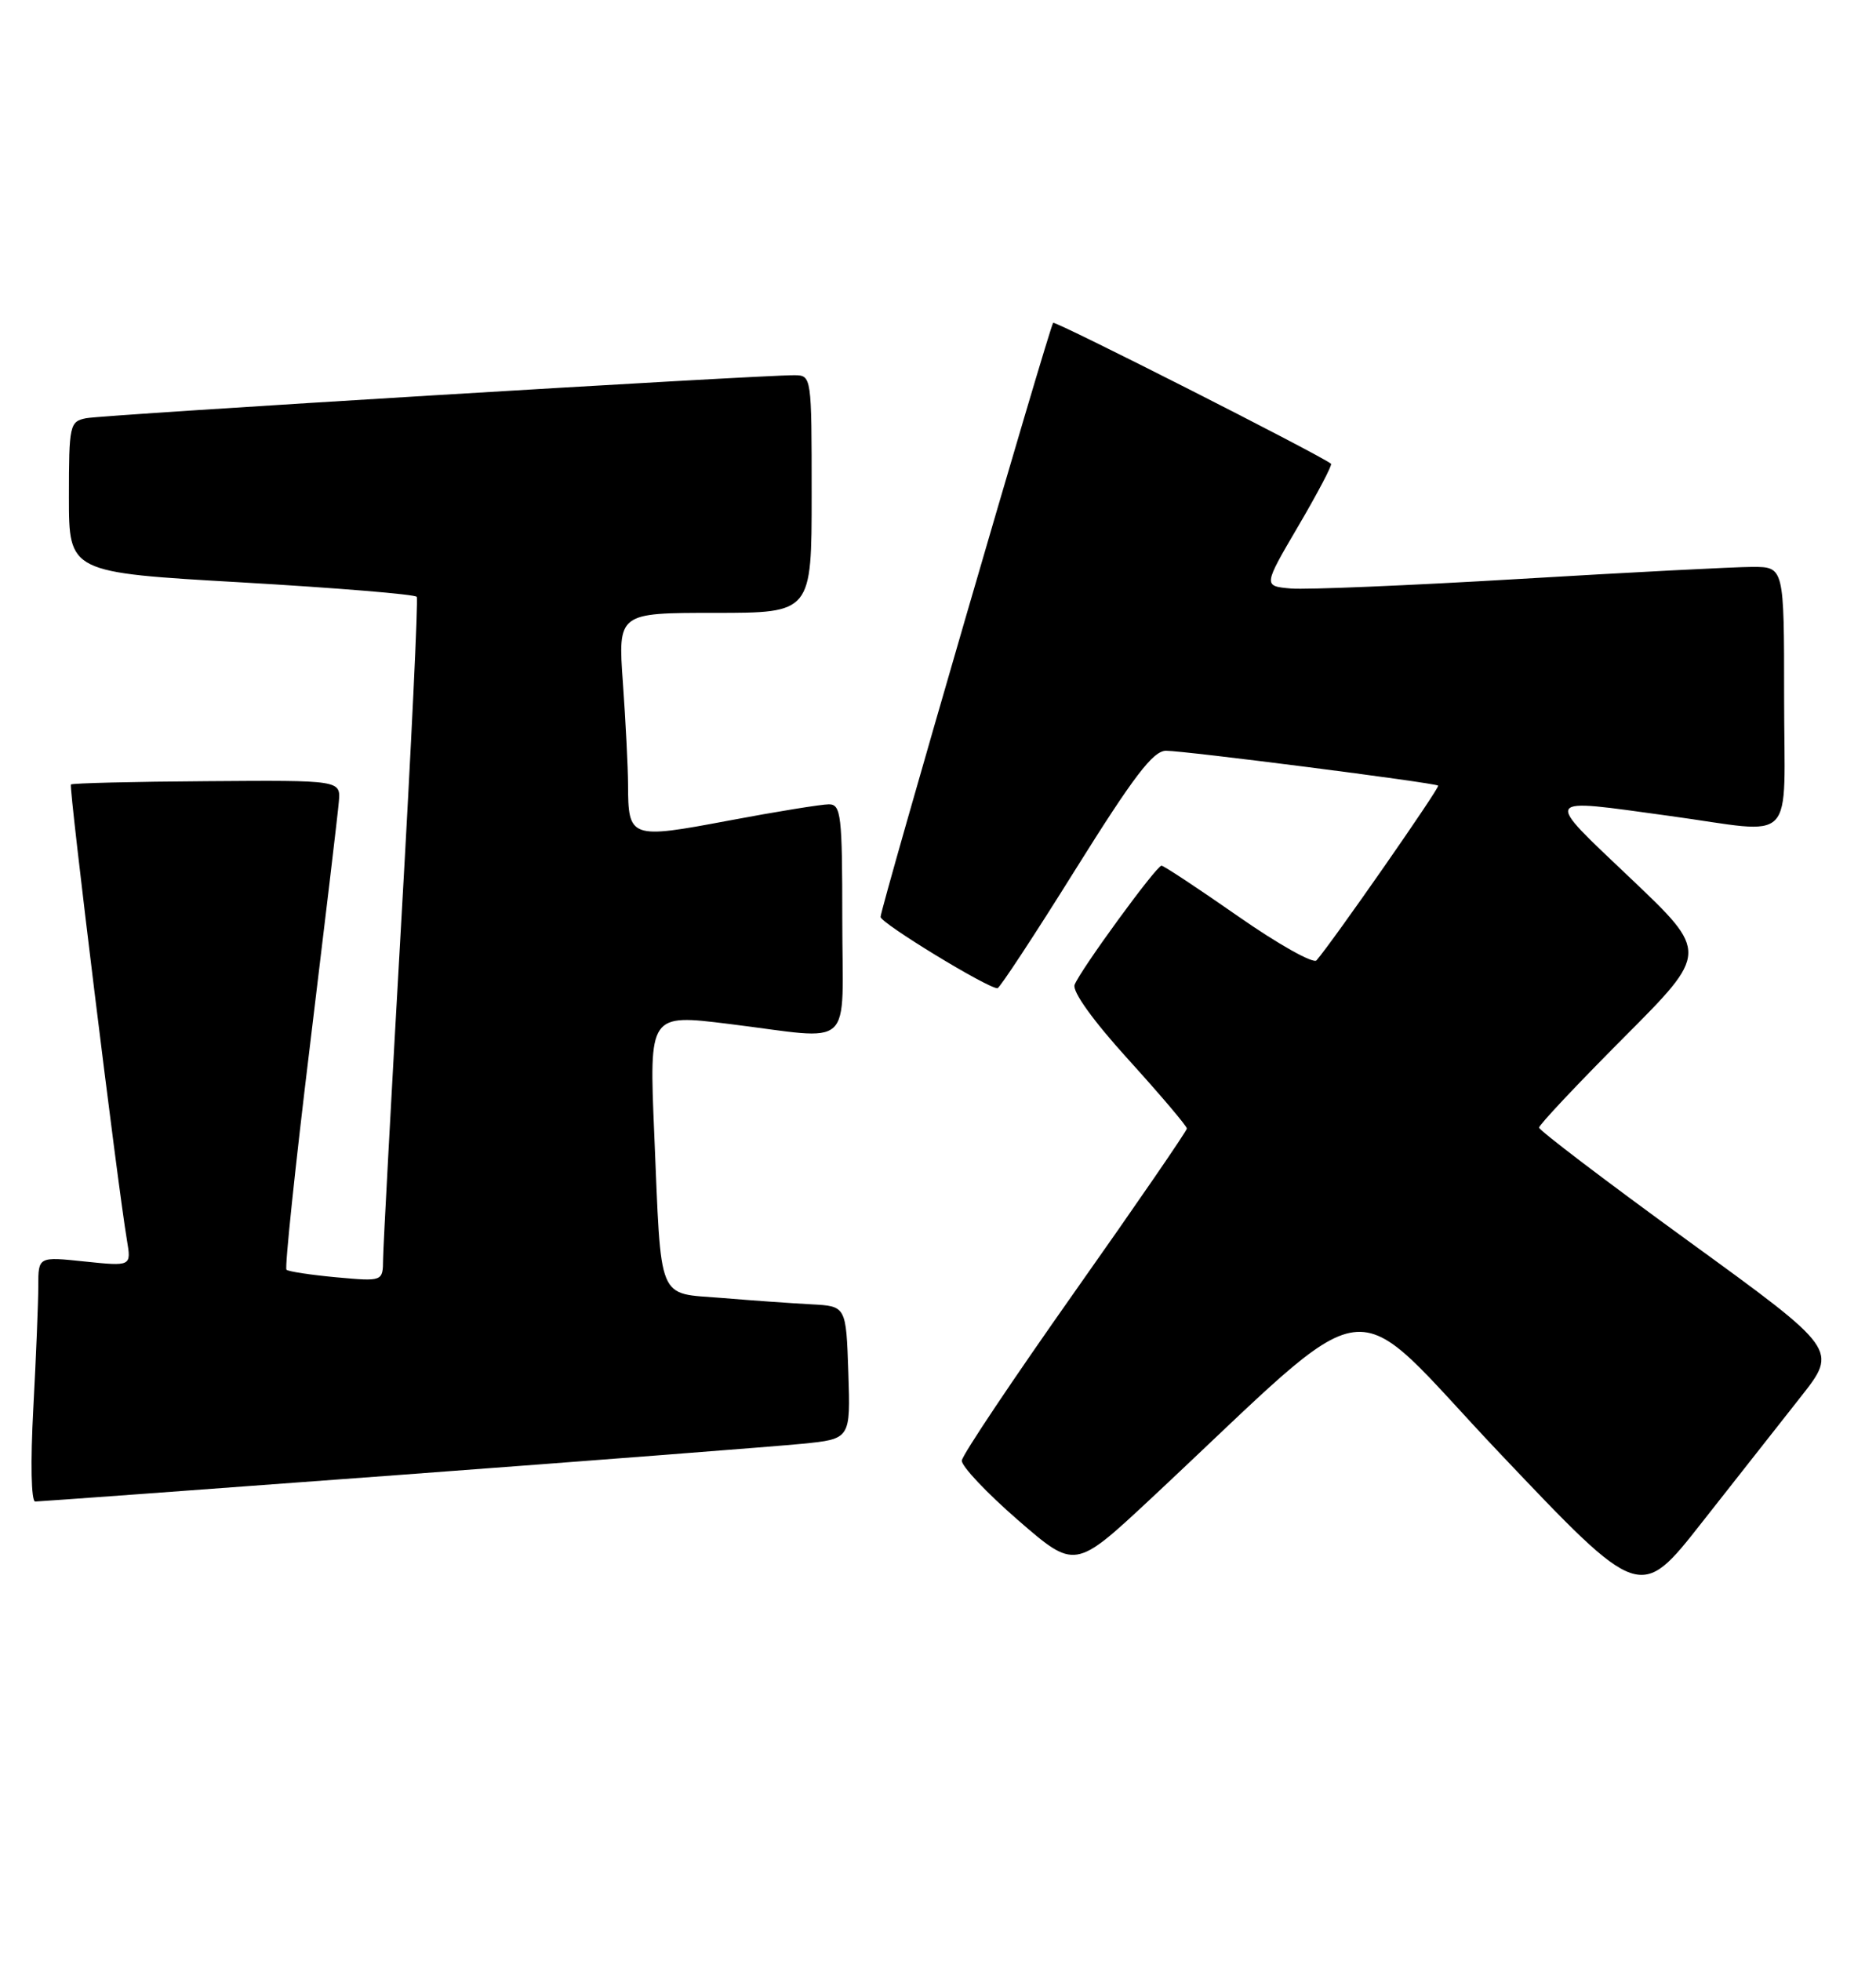 <?xml version="1.0" encoding="UTF-8" standalone="no"?>
<!DOCTYPE svg PUBLIC "-//W3C//DTD SVG 1.1//EN" "http://www.w3.org/Graphics/SVG/1.1/DTD/svg11.dtd" >
<svg xmlns="http://www.w3.org/2000/svg" xmlns:xlink="http://www.w3.org/1999/xlink" version="1.1" viewBox="0 0 245 256">
 <g >
 <path fill="currentColor"
d=" M 235.17 182.34 C 240.03 176.18 240.03 176.18 220.51 162.01 C 209.78 154.22 201.00 147.55 201.00 147.19 C 201.00 146.83 205.98 141.54 212.07 135.43 C 223.14 124.33 223.14 124.33 212.97 114.67 C 201.47 103.74 201.19 104.20 218.00 106.50 C 234.90 108.81 233.00 110.77 233.00 91.00 C 233.00 74.00 233.00 74.00 228.85 74.00 C 226.57 74.00 212.90 74.71 198.47 75.57 C 184.03 76.43 170.59 76.99 168.59 76.82 C 164.96 76.50 164.96 76.50 169.56 68.66 C 172.09 64.35 174.01 60.69 173.83 60.54 C 172.61 59.49 137.82 41.85 137.54 42.14 C 137.07 42.63 115.00 118.54 115.00 119.69 C 115.00 120.49 128.95 129.00 130.27 129.00 C 130.54 129.00 135.13 122.03 140.45 113.50 C 148.06 101.33 150.59 98.00 152.28 98.00 C 154.76 98.00 187.34 102.17 187.82 102.55 C 188.09 102.77 174.05 122.92 171.93 125.36 C 171.52 125.83 166.91 123.25 161.70 119.61 C 156.48 115.97 151.98 113.00 151.69 113.00 C 151.02 113.00 141.08 126.62 140.34 128.55 C 140.01 129.42 142.78 133.27 147.40 138.35 C 151.58 142.96 155.00 146.99 155.00 147.31 C 155.00 147.62 148.41 157.21 140.36 168.61 C 132.31 180.02 125.67 189.93 125.61 190.65 C 125.55 191.37 128.85 194.87 132.94 198.42 C 140.38 204.87 140.38 204.87 150.23 195.69 C 180.66 167.29 175.29 168.00 195.84 189.67 C 214.19 209.01 214.19 209.01 222.25 198.75 C 226.68 193.11 232.50 185.73 235.17 182.34 Z  M 52.00 192.54 C 77.58 190.64 101.33 188.80 104.79 188.46 C 111.08 187.83 111.08 187.83 110.79 179.17 C 110.50 170.50 110.50 170.50 106.00 170.26 C 103.53 170.13 98.27 169.76 94.31 169.43 C 85.72 168.73 86.39 170.33 85.44 147.94 C 84.78 132.37 84.78 132.37 95.14 133.65 C 111.87 135.71 110.00 137.43 110.00 120.00 C 110.00 106.38 109.84 105.00 108.25 104.99 C 107.29 104.99 101.39 105.94 95.14 107.12 C 82.29 109.54 82.04 109.45 82.02 102.40 C 82.01 100.15 81.71 94.19 81.35 89.15 C 80.70 80.00 80.70 80.00 93.35 80.00 C 106.00 80.00 106.00 80.00 106.00 64.50 C 106.00 49.10 105.99 49.00 103.75 48.98 C 99.35 48.94 13.46 54.14 11.25 54.59 C 9.10 55.02 9.00 55.47 9.00 64.88 C 9.00 74.73 9.00 74.73 31.54 76.02 C 43.94 76.74 54.24 77.58 54.43 77.91 C 54.63 78.23 53.72 97.17 52.42 120.00 C 51.12 142.82 50.04 162.80 50.03 164.39 C 50.00 167.28 50.00 167.28 43.92 166.73 C 40.58 166.42 37.65 165.98 37.41 165.74 C 37.17 165.50 38.55 152.30 40.49 136.40 C 42.42 120.51 44.12 106.23 44.25 104.67 C 44.50 101.84 44.50 101.84 27.04 101.97 C 17.44 102.03 9.44 102.23 9.26 102.40 C 8.97 102.70 15.33 154.51 16.58 161.90 C 17.15 165.30 17.15 165.30 11.07 164.67 C 5.00 164.03 5.00 164.03 5.00 167.86 C 5.00 169.96 4.71 177.16 4.35 183.84 C 3.97 190.90 4.07 196.00 4.60 196.00 C 5.09 196.00 26.42 194.44 52.00 192.54 Z "/>
</g>
</svg>